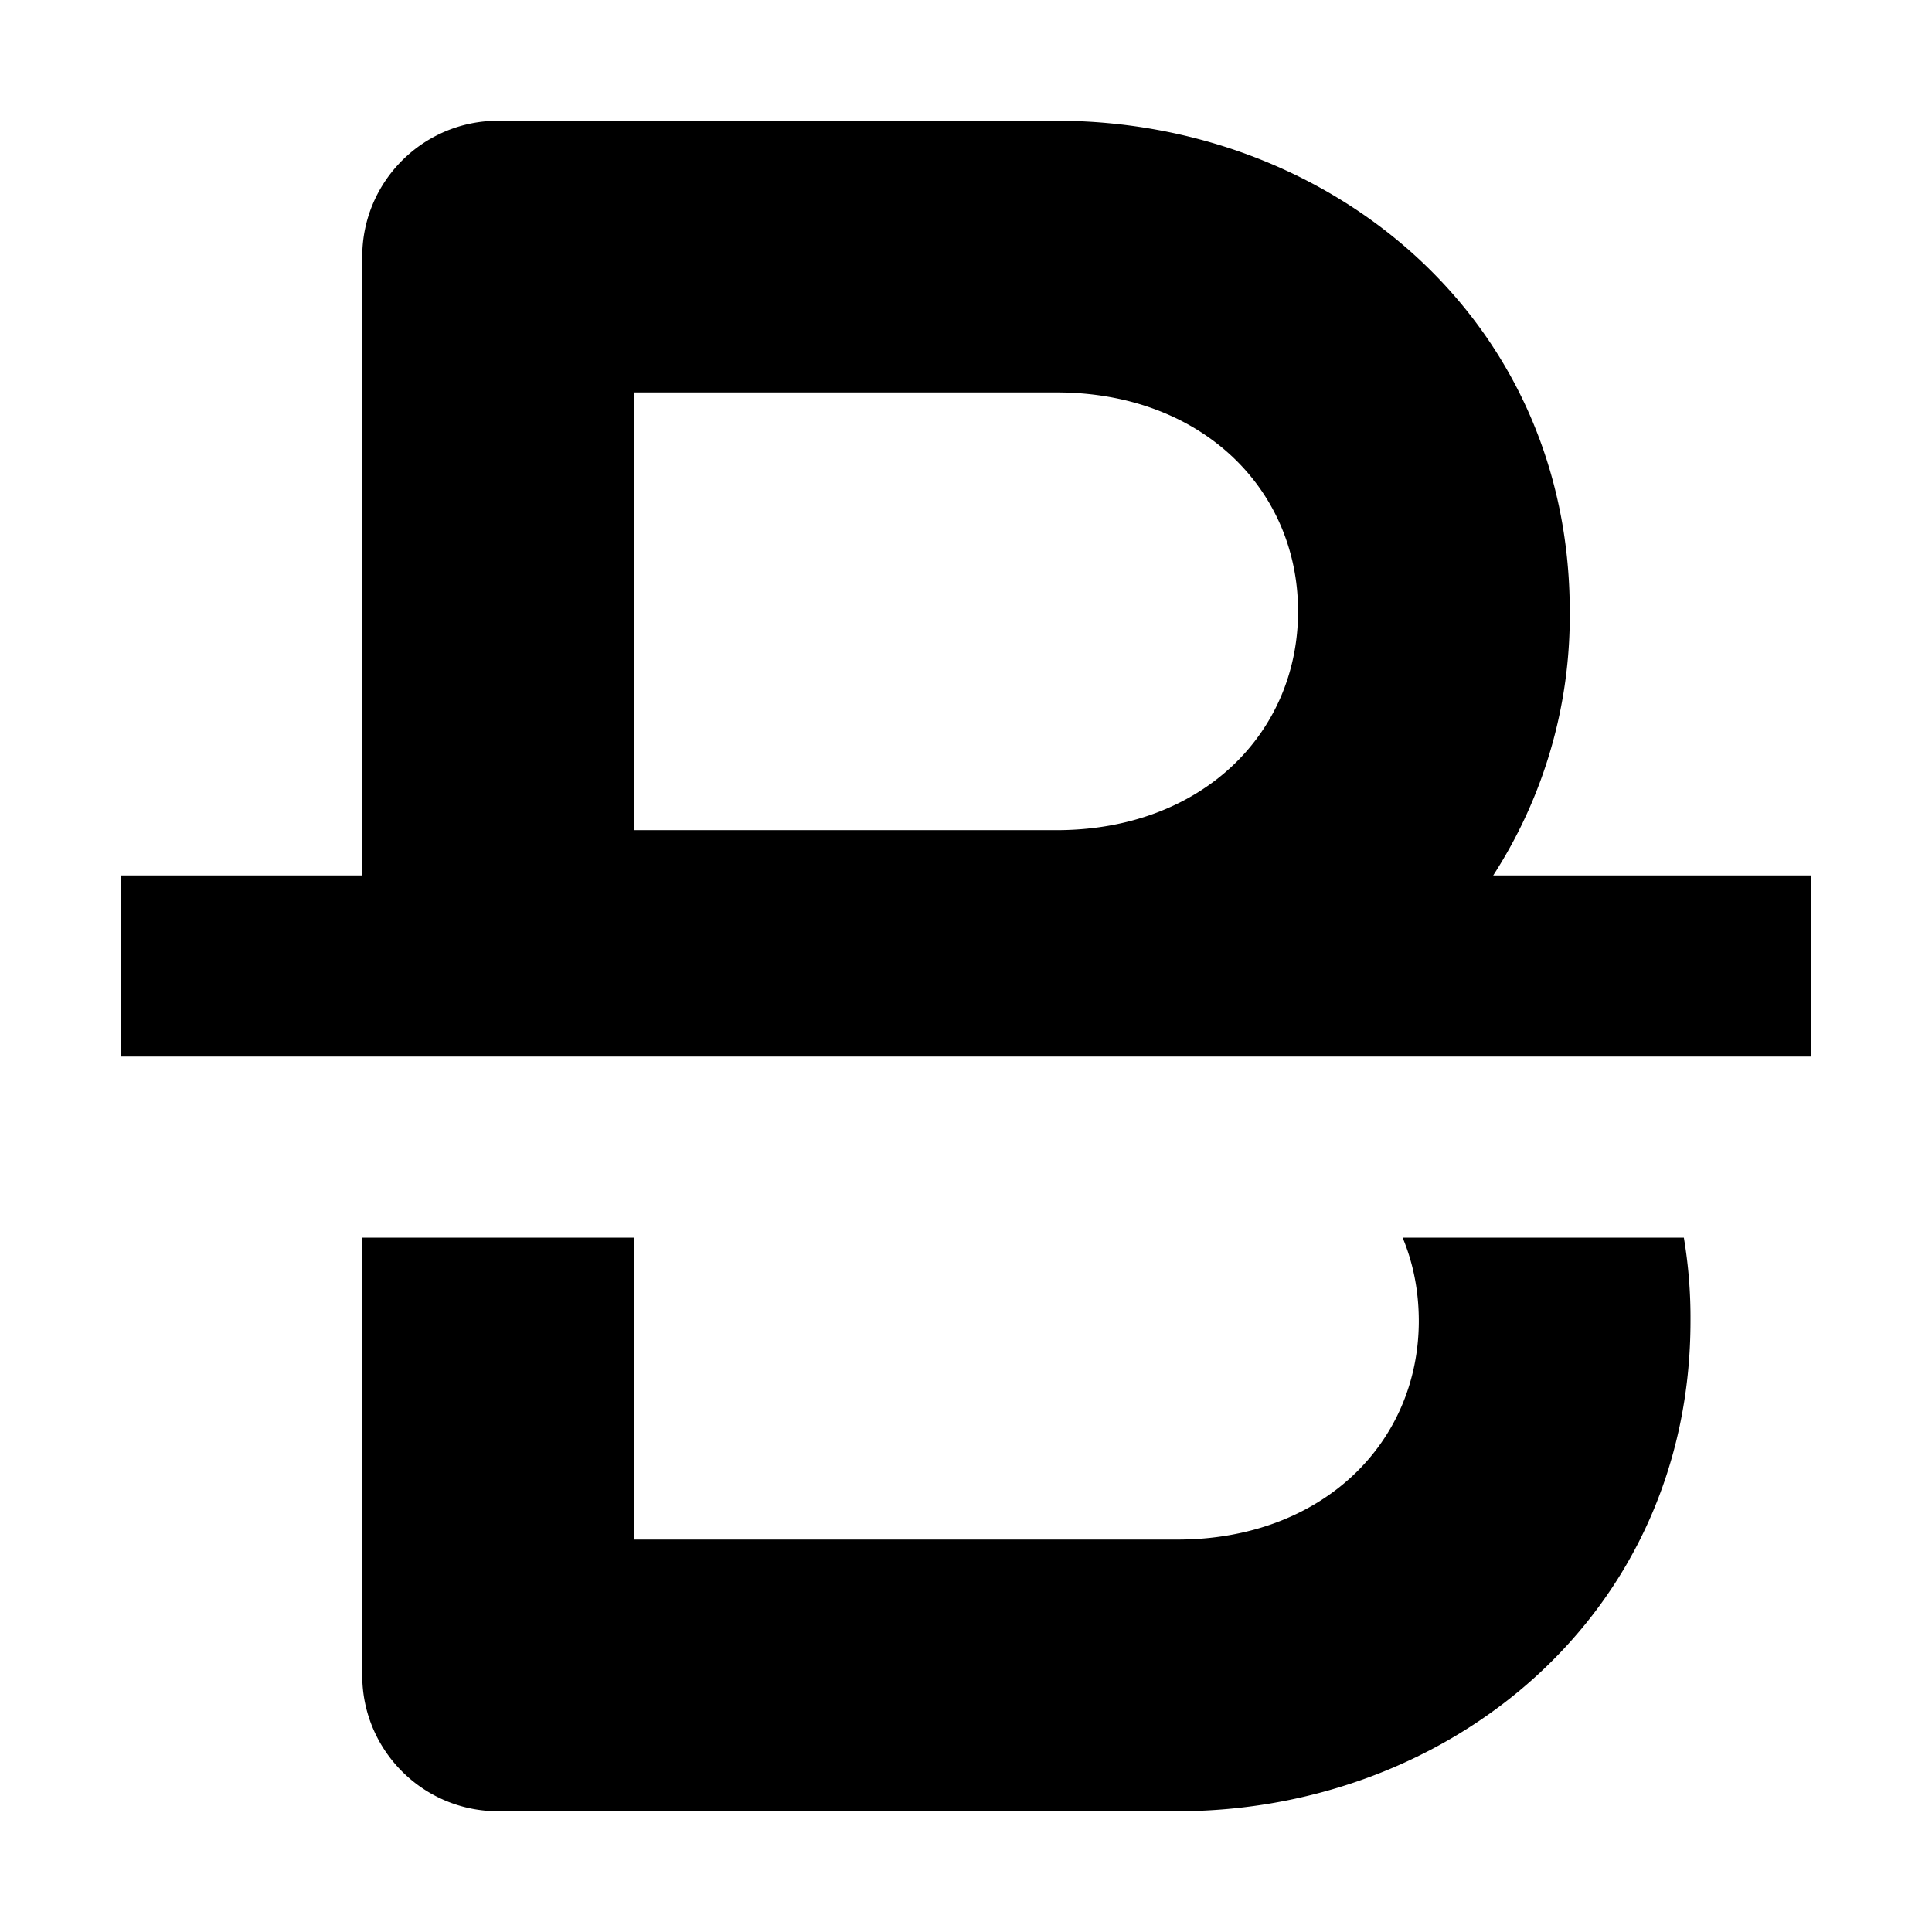 <svg width="16" height="16" fill="none" viewBox="0 0 16 16"><path fill="currentcolor" fill-rule="evenodd" d="M4.125 1C3.504 1 3 1.504 3 2.125V7.25H1v1.5h14v-1.5h-2.634A3.96 3.96 0 0 0 13 5.063C13 2.626 11.004 1 8.75 1zm6.625 4.063c0 1.014-.802 1.812-2 1.812h-3.5V3.25h3.5c1.198 0 2 .798 2 1.813" clip-rule="evenodd"/><path fill="currentcolor" d="M13.945 10.25h-2.329q.133.319.134.688c0 1.014-.802 1.812-2 1.812h-4.5v-2.5H3v3.625C3 14.496 3.504 15 4.125 15H9.75c2.254 0 4.25-1.626 4.25-4.062a4 4 0 0 0-.055-.688"/></svg>